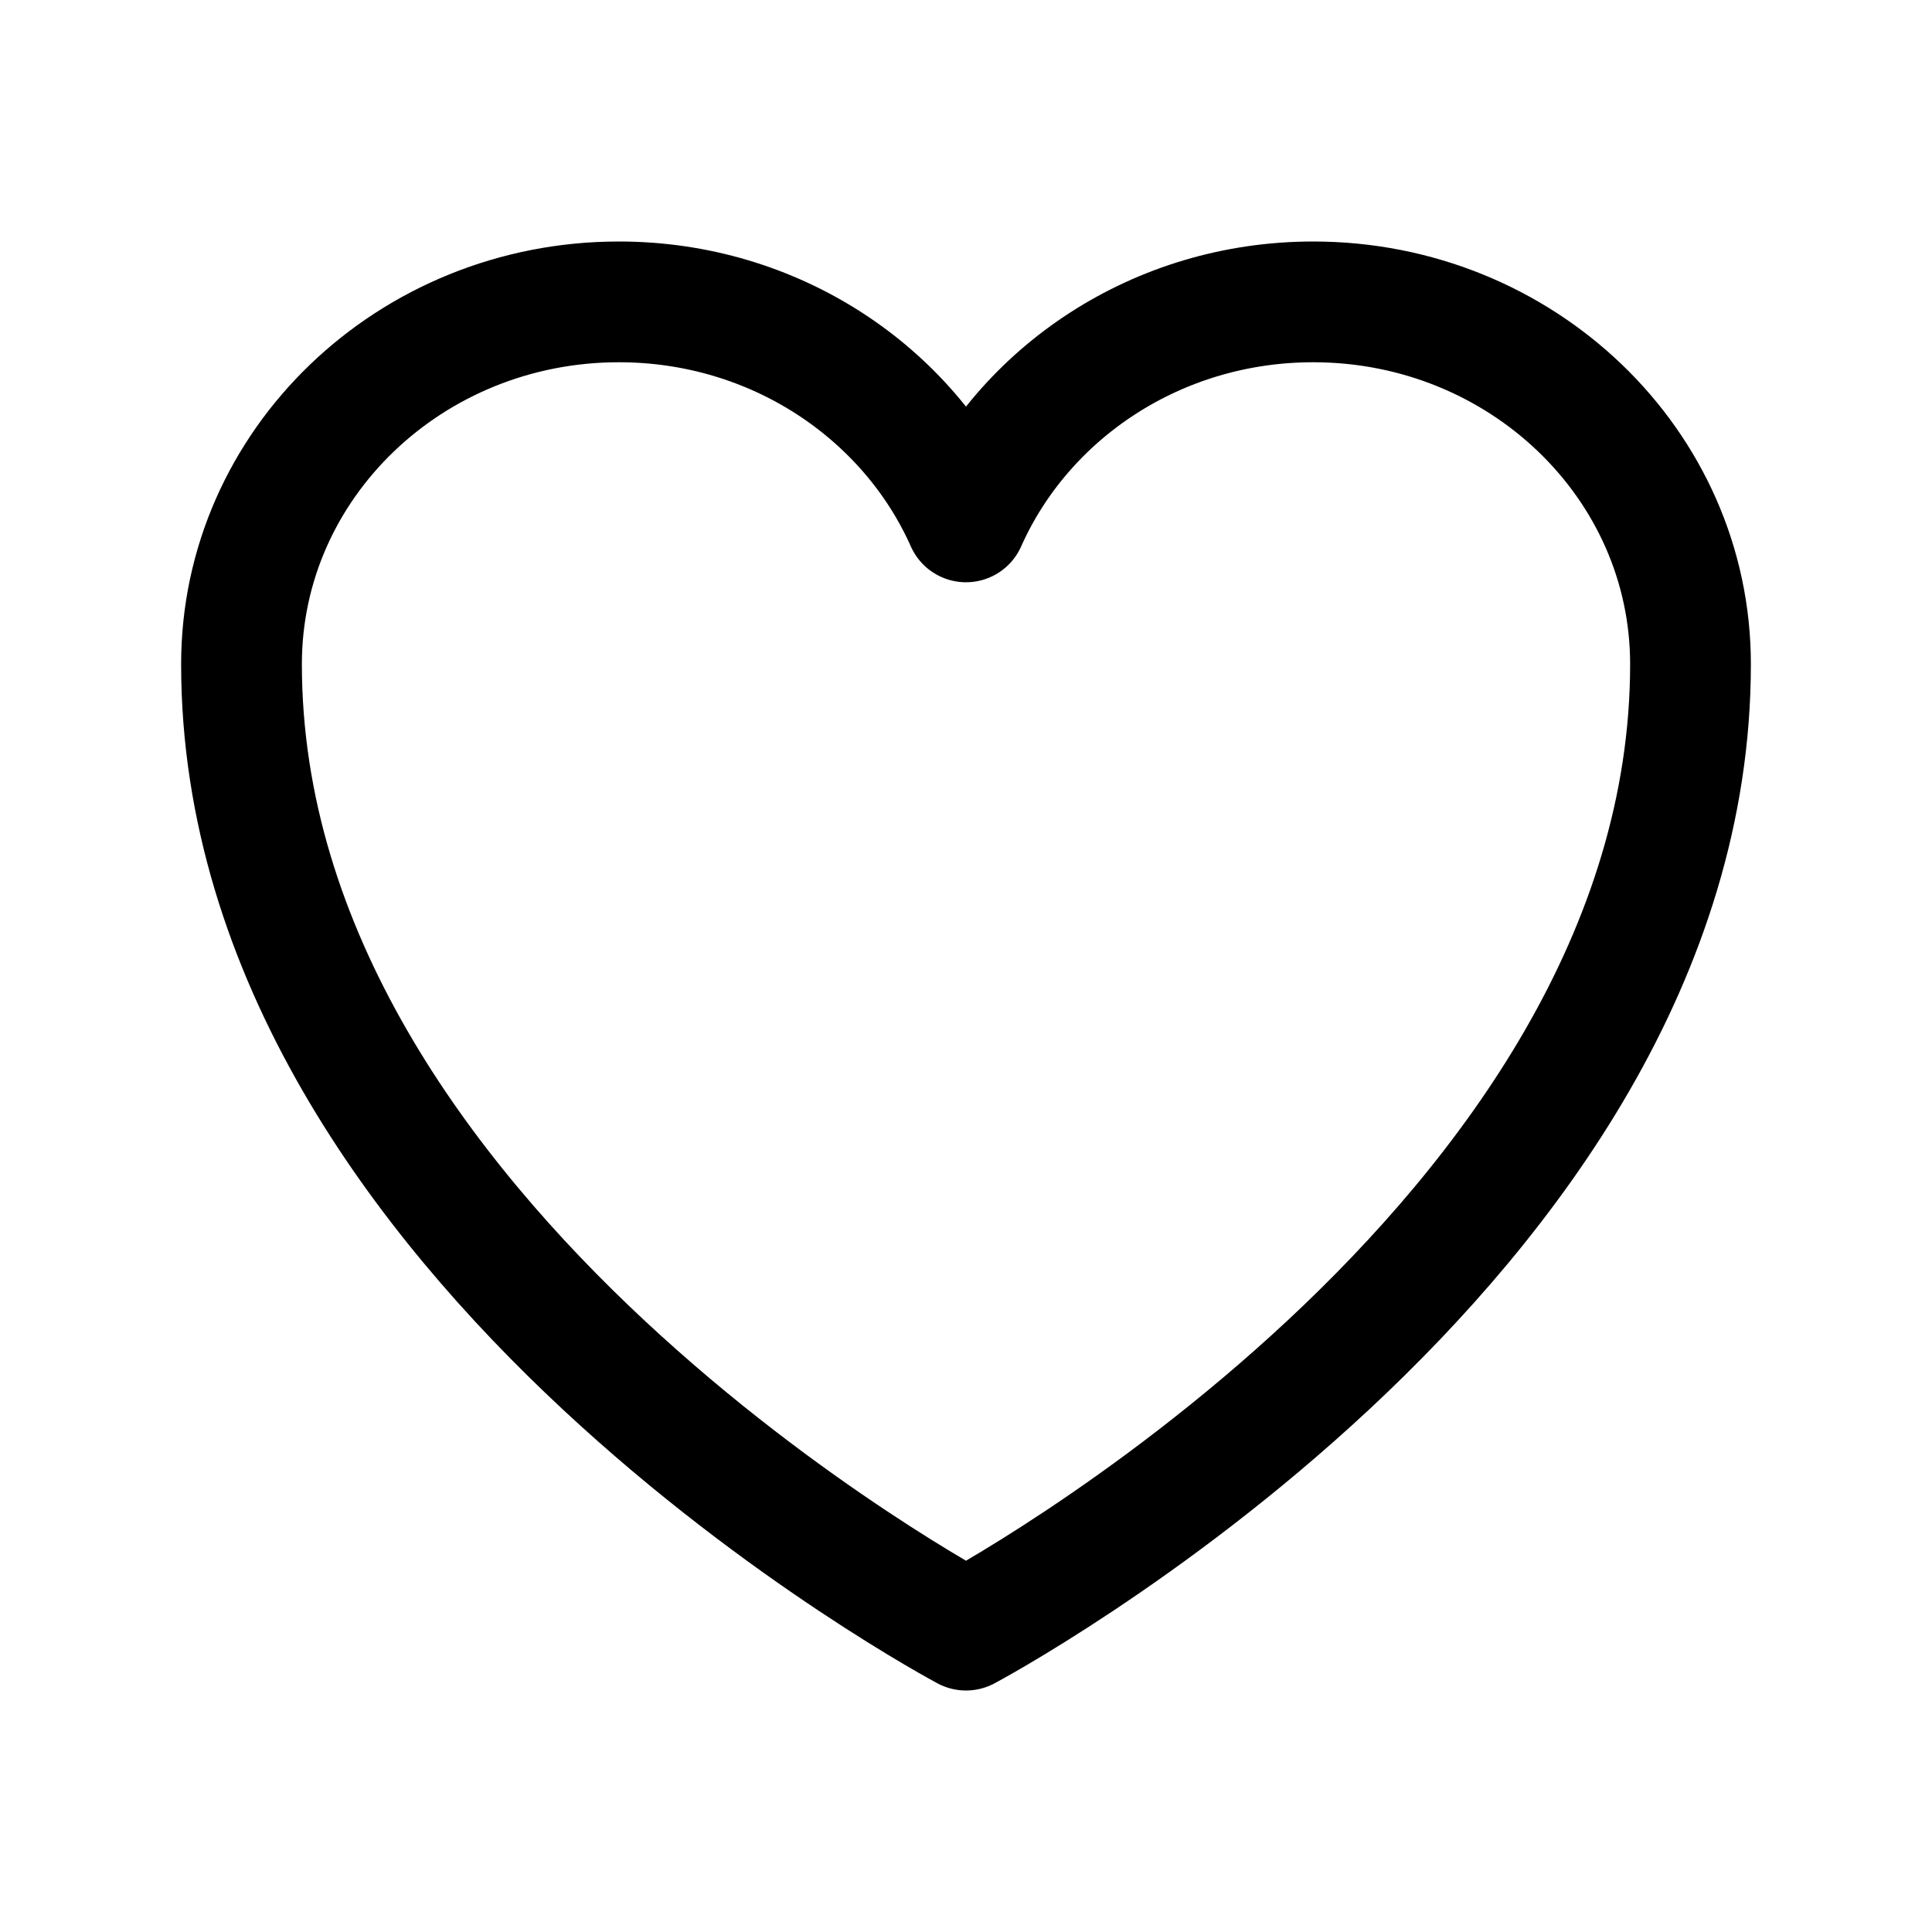 <svg xmlns="http://www.w3.org/2000/svg" width="3em" height="3em" viewBox="0 0 24 24"><path fill="none" stroke="currentColor" stroke-linecap="round" stroke-linejoin="round" stroke-width="1.5" d="M21 8.25c0-2.485-2.099-4.5-4.687-4.5c-1.936 0-3.598 1.126-4.313 2.733c-.715-1.607-2.377-2.733-4.312-2.733C5.098 3.75 3 5.765 3 8.25c0 7.22 9 12 9 12s9-4.78 9-12"/></svg>